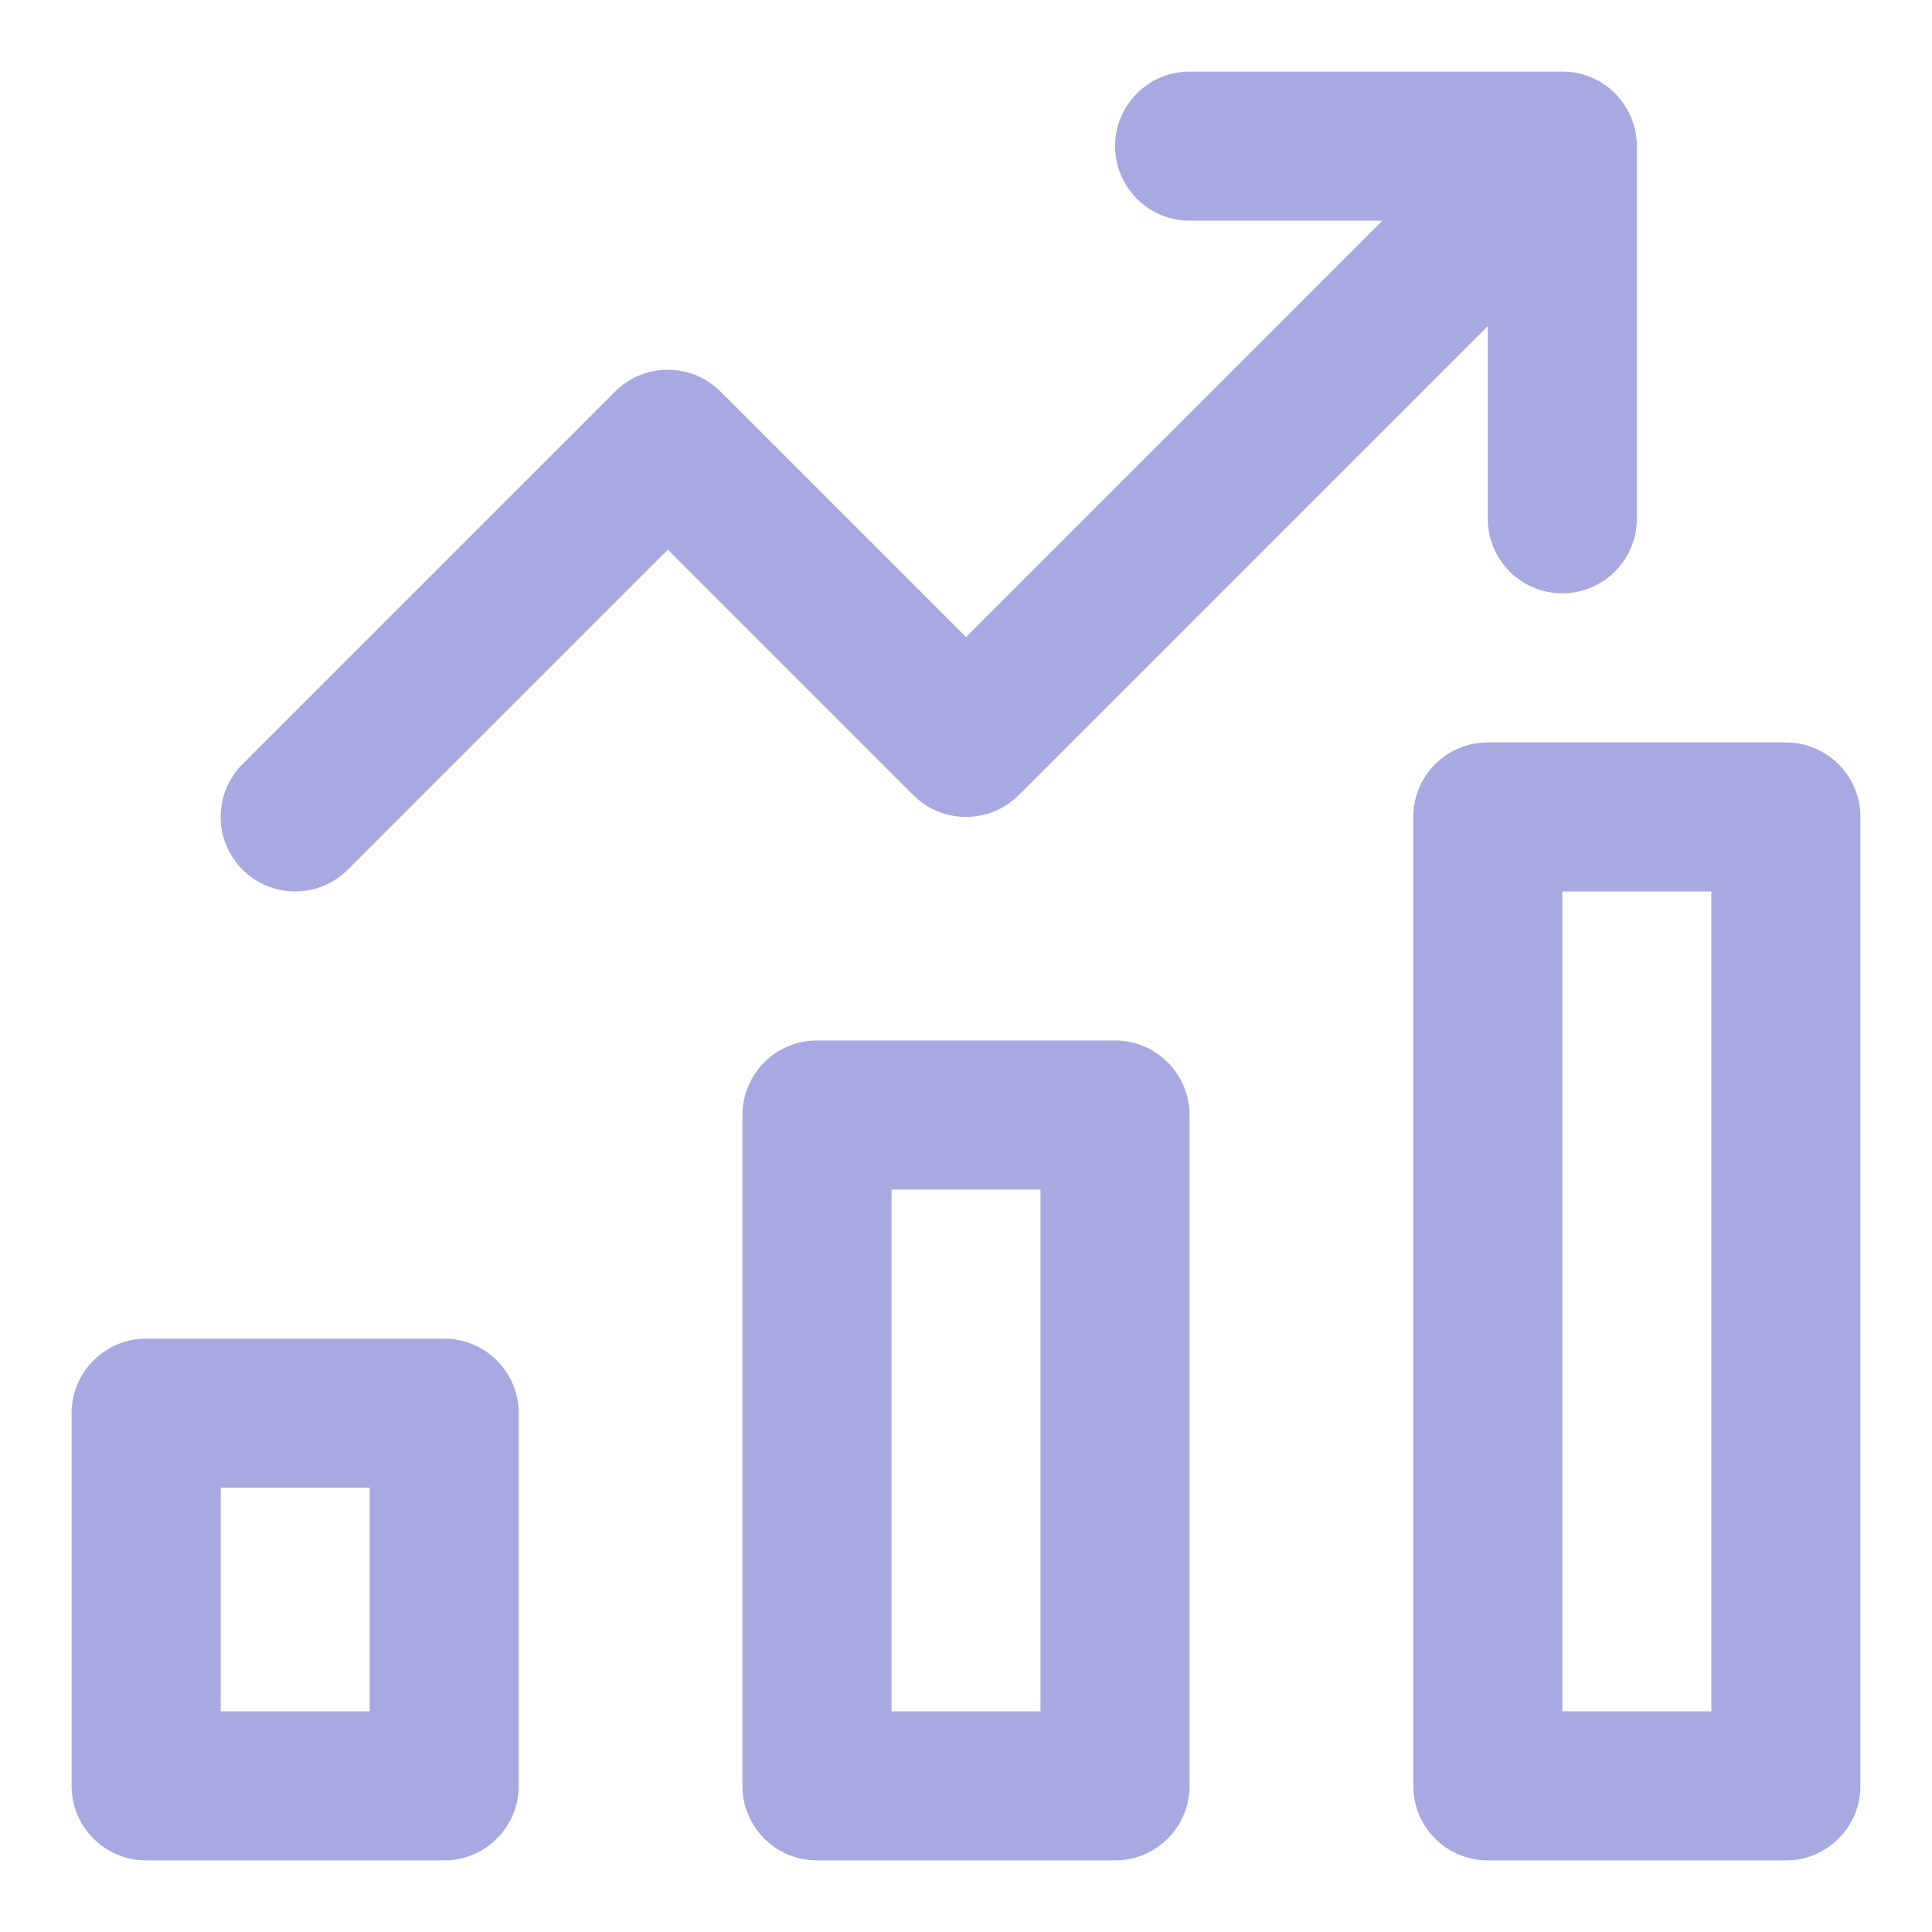 <svg width="18" height="18" viewBox="0 0 18 18" fill="none" xmlns="http://www.w3.org/2000/svg">
    <path fill-rule="evenodd" clip-rule="evenodd" d="M3.241 8.102C2.97 8.373 2.53 8.373 2.259 8.102C1.988 7.831 1.988 7.391 2.259 7.12L5.731 3.648C6.002 3.377 6.442 3.377 6.713 3.648L9 5.935L12.879 2.056H11.083C10.7 2.056 10.389 1.745 10.389 1.361C10.389 0.978 10.7 0.667 11.083 0.667H14.556C14.556 0.667 14.556 0.667 14.556 0.667C14.649 0.667 14.739 0.685 14.82 0.719C14.903 0.753 14.98 0.803 15.047 0.87C15.178 1.002 15.246 1.173 15.25 1.346C15.25 1.352 15.25 1.357 15.25 1.363V4.833C15.25 5.217 14.939 5.528 14.556 5.528C14.172 5.528 13.861 5.217 13.861 4.833V3.038L9.491 7.408C9.22 7.679 8.78 7.679 8.509 7.408L6.222 5.121L3.241 8.102ZM13.861 6.917H16.639C17.022 6.917 17.333 7.228 17.333 7.611V16.639C17.333 17.022 17.022 17.333 16.639 17.333H13.861C13.478 17.333 13.167 17.022 13.167 16.639V7.611C13.167 7.228 13.478 6.917 13.861 6.917ZM14.556 8.306V15.944H15.944V8.306H14.556ZM10.389 9.694H7.611C7.228 9.694 6.917 10.005 6.917 10.389V16.639C6.917 17.022 7.228 17.333 7.611 17.333H10.389C10.772 17.333 11.083 17.022 11.083 16.639V10.389C11.083 10.005 10.772 9.694 10.389 9.694ZM8.306 15.944V11.083H9.694V15.944H8.306ZM4.139 12.472H1.361C0.978 12.472 0.667 12.783 0.667 13.167V16.639C0.667 17.022 0.978 17.333 1.361 17.333H4.139C4.522 17.333 4.833 17.022 4.833 16.639V13.167C4.833 12.783 4.522 12.472 4.139 12.472ZM2.056 15.944V13.861H3.444V15.944H2.056Z" fill="#A9A9E2" />
</svg>
    